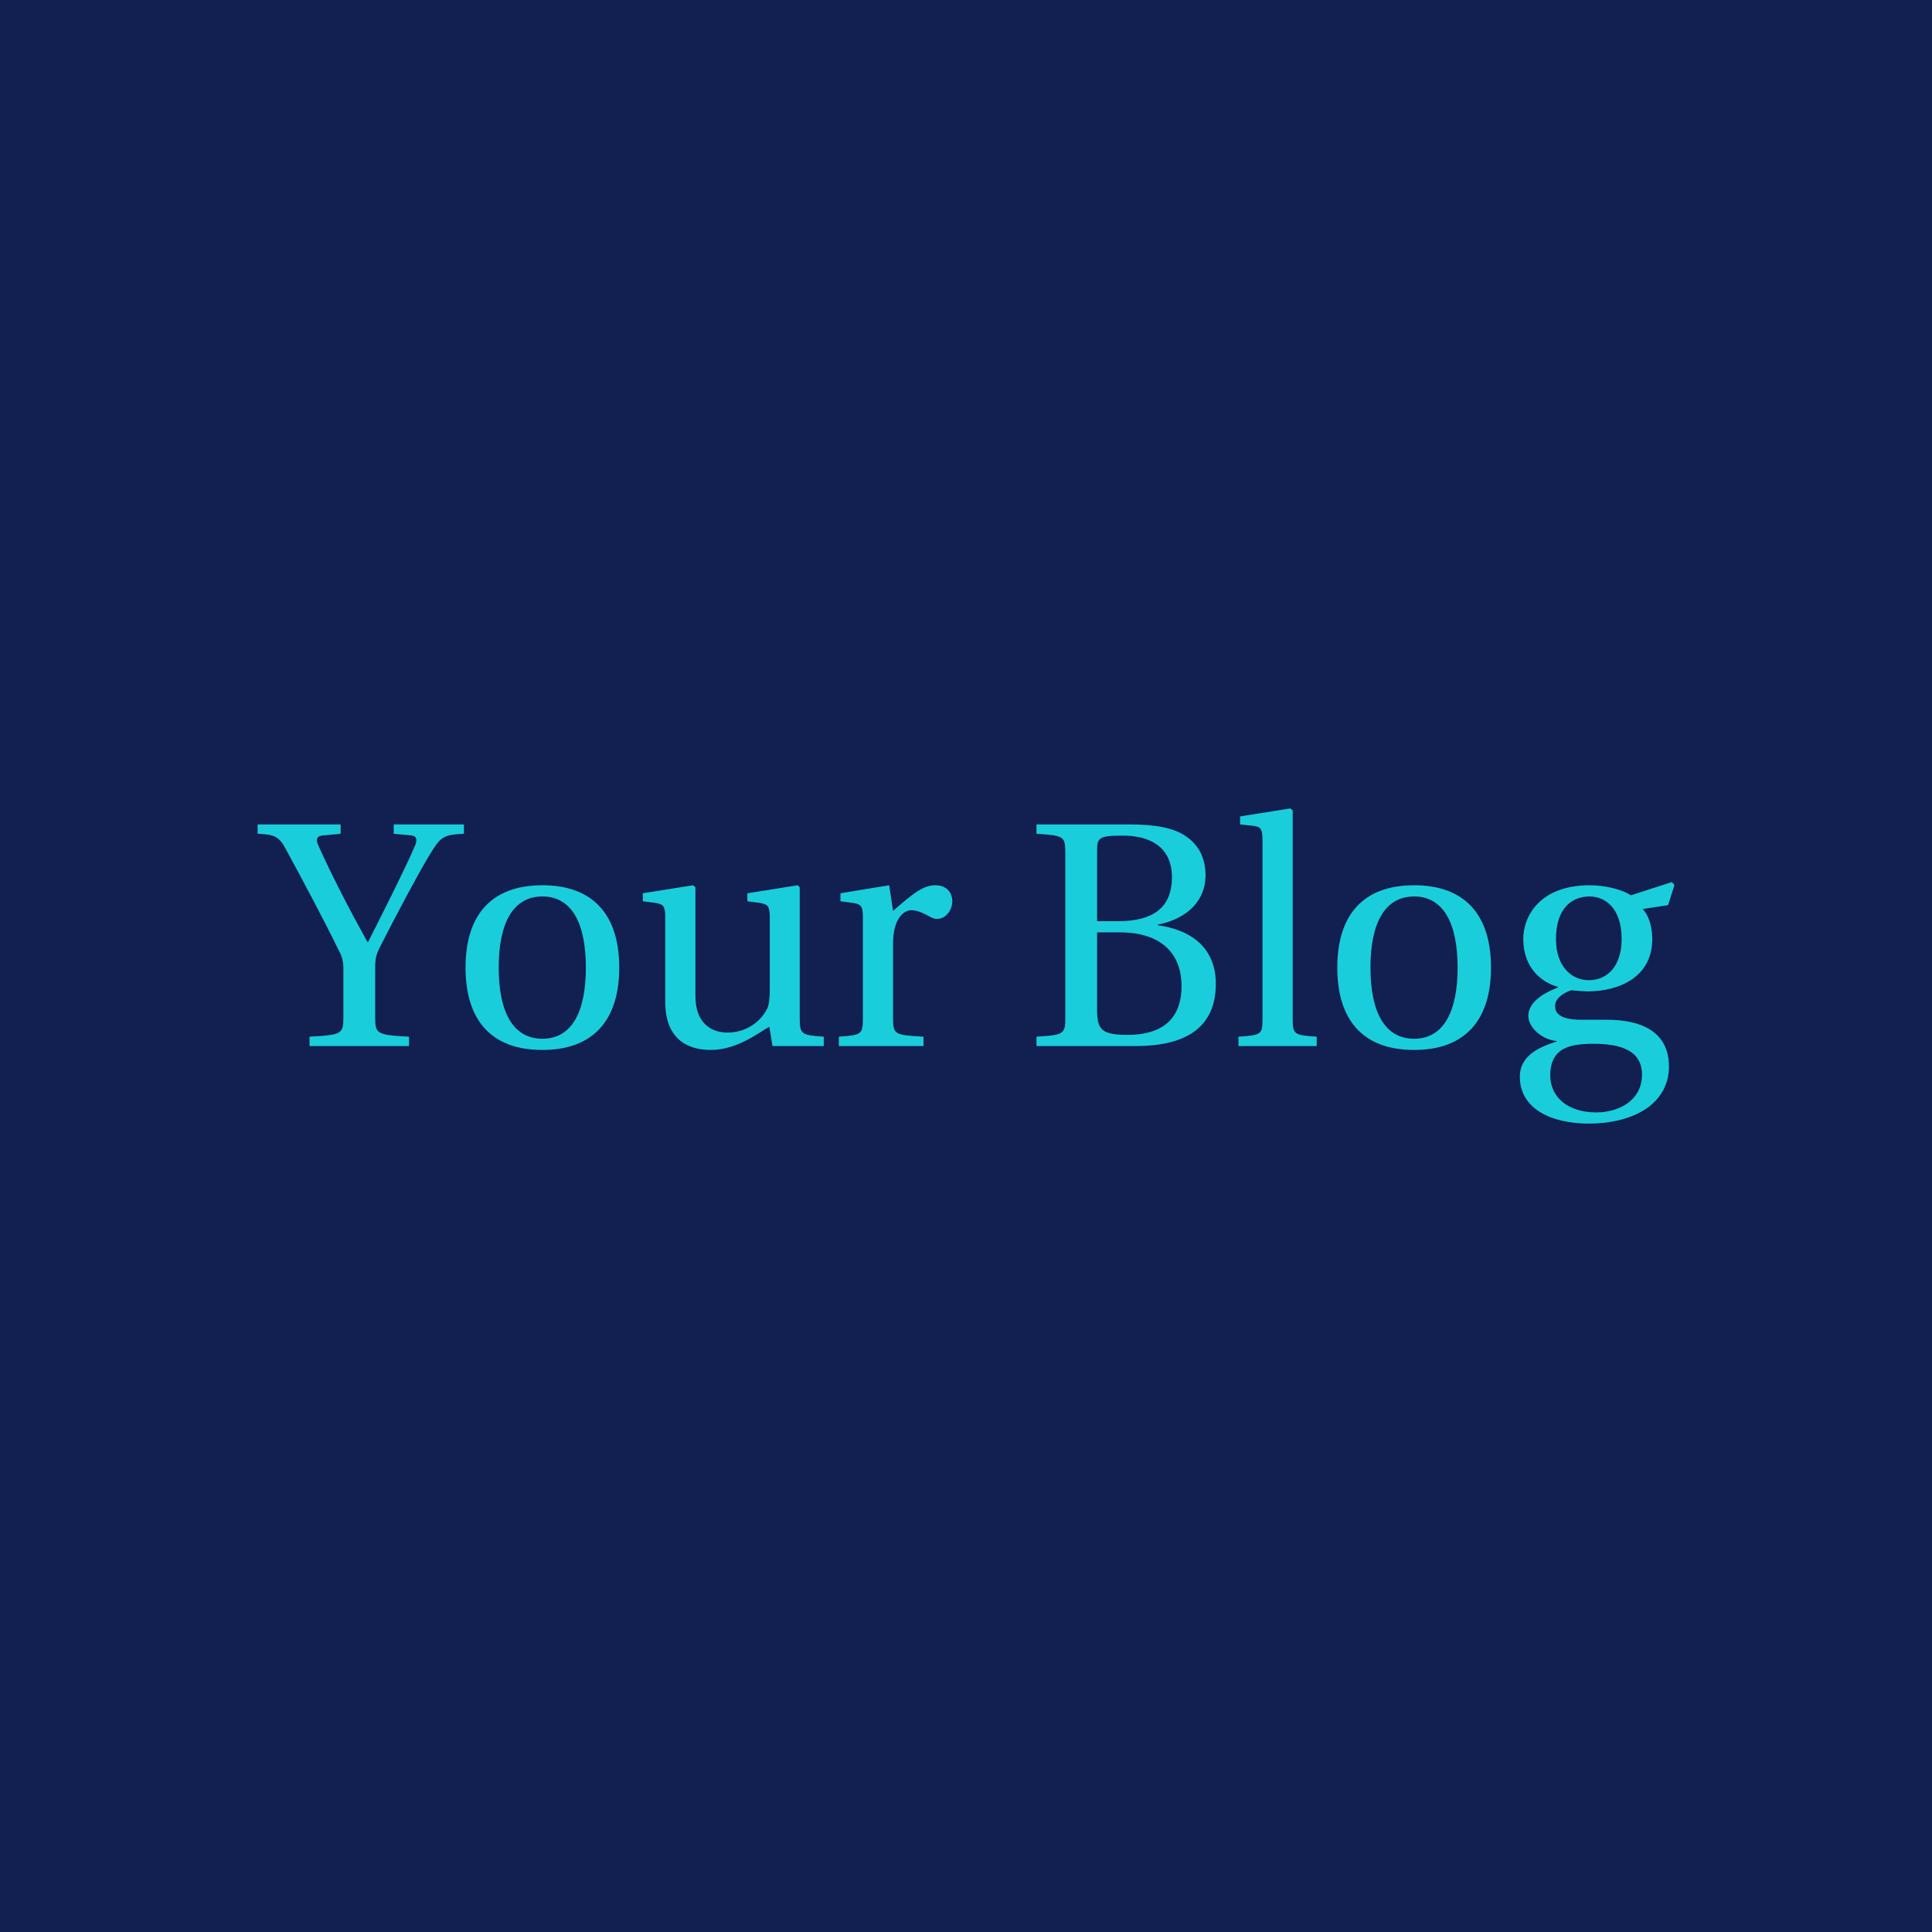 <svg data-v-fde0c5aa="" xmlns="http://www.w3.org/2000/svg" viewBox="0 0 300 300" class="font"><!----><defs data-v-fde0c5aa=""><!----></defs><rect data-v-fde0c5aa="" fill="#111F51" x="0" y="0" width="300px" height="300px" class="logo-background-square"></rect><defs data-v-fde0c5aa=""><!----></defs><g data-v-fde0c5aa="" id="80fa5284-dc80-4cfe-844f-8eb80f8e93b2" fill="#19CEDA" transform="matrix(3.552,0,0,3.552,40.604,125.137)"><path d="M-0.17 1.22C0.57 1.25 0.77 1.33 1.08 1.92C1.86 3.36 2.69 4.91 3.37 6.30C3.53 6.59 3.58 6.83 3.58 7.11L3.58 9.20C3.58 9.97 3.54 10.01 2.10 10.09L2.10 10.50L6.45 10.50L6.45 10.09C5.01 10.01 4.97 9.97 4.97 9.20L4.97 7.06C4.97 6.72 5.01 6.51 5.15 6.23C5.87 4.80 6.92 2.84 7.35 2.14C7.83 1.37 7.91 1.26 8.85 1.22L8.85 0.81L5.78 0.81L5.78 1.22L6.54 1.29C6.79 1.32 6.82 1.47 6.71 1.74C6.36 2.58 5.40 4.49 4.66 5.95L4.63 5.95C3.82 4.48 3.09 3.07 2.48 1.72C2.37 1.47 2.42 1.33 2.63 1.30L3.46 1.22L3.46 0.81L-0.17 0.81ZM8.92 7.07C8.92 9.34 10.02 10.67 12.28 10.67C14.53 10.67 15.64 9.34 15.64 7.07C15.64 4.80 14.53 3.47 12.28 3.47C10.02 3.47 8.92 4.80 8.92 7.07ZM10.37 7.07C10.37 5.14 10.99 3.96 12.28 3.96C13.57 3.96 14.18 5.14 14.18 7.07C14.18 9.00 13.57 10.18 12.28 10.18C10.99 10.18 10.37 9.00 10.37 7.07ZM16.67 4.17L17.21 4.24C17.57 4.30 17.65 4.37 17.65 4.87L17.65 8.57C17.65 10.18 18.61 10.67 19.64 10.67C20.83 10.67 21.80 9.86 22.20 9.66L22.34 10.50L24.58 10.50L24.58 10.09C23.62 10.02 23.53 10.00 23.53 9.28L23.53 3.56L23.44 3.47L21.24 3.82L21.24 4.17L21.77 4.24C22.13 4.30 22.22 4.37 22.22 4.87L22.22 8.02C22.22 8.41 22.18 8.72 22.11 8.86C21.78 9.51 21.11 9.91 20.38 9.91C19.57 9.91 18.97 9.41 18.97 8.32L18.97 3.56L18.87 3.47L16.67 3.82ZM25.24 10.50L28.94 10.50L28.94 10.09C27.69 10.02 27.61 10.00 27.61 9.28L27.61 6.01C27.61 4.93 28.08 4.56 28.41 4.56C28.63 4.56 28.87 4.65 29.27 4.87C29.37 4.93 29.48 4.94 29.55 4.94C29.89 4.94 30.20 4.59 30.20 4.16C30.20 3.85 30.00 3.47 29.46 3.47C28.95 3.47 28.53 3.78 27.61 4.59L27.44 3.47L25.31 3.82L25.31 4.17L25.84 4.24C26.21 4.30 26.29 4.37 26.29 4.87L26.29 9.28C26.29 10.00 26.22 10.02 25.24 10.09ZM33.88 10.50L38.22 10.50C40.35 10.50 41.72 9.73 41.72 7.78C41.72 6.13 40.54 5.40 39.19 5.22L39.19 5.19C40.50 4.93 41.27 4.12 41.27 3.04C41.27 2.27 40.96 1.69 40.40 1.32C39.86 0.95 39.05 0.81 37.93 0.81L33.88 0.81L33.88 1.22C35.11 1.30 35.14 1.33 35.14 2.11L35.14 9.20C35.14 9.98 35.11 10.01 33.88 10.09ZM36.53 8.93L36.53 5.53L37.53 5.53C39.27 5.53 40.22 6.40 40.22 7.88C40.22 9.56 39.07 10.01 37.87 10.01C36.75 10.01 36.53 9.80 36.53 8.93ZM36.53 5.04L36.53 2.00C36.53 1.40 36.57 1.30 37.66 1.30C38.68 1.30 39.80 1.68 39.80 3.12C39.80 4.49 38.92 5.04 37.46 5.04ZM42.71 10.50L46.13 10.50L46.13 10.09C45.14 10.02 45.08 10.00 45.08 9.28L45.08 0.20L44.98 0.11L42.78 0.46L42.78 0.81L43.32 0.87C43.68 0.91 43.76 0.98 43.76 1.51L43.76 9.28C43.76 10.00 43.72 10.02 42.71 10.09ZM47.03 7.07C47.03 9.34 48.13 10.67 50.39 10.67C52.64 10.67 53.75 9.34 53.75 7.07C53.75 4.80 52.64 3.47 50.39 3.47C48.13 3.47 47.03 4.80 47.03 7.07ZM48.48 7.07C48.48 5.14 49.10 3.96 50.39 3.96C51.67 3.96 52.29 5.14 52.29 7.07C52.29 9.00 51.67 10.18 50.39 10.18C49.10 10.18 48.48 9.00 48.48 7.07ZM55.01 11.84C55.01 13.26 56.41 13.89 58.03 13.89C58.87 13.89 59.75 13.72 60.42 13.31C61.07 12.92 61.53 12.26 61.53 11.40C61.53 9.88 60.33 9.35 58.83 9.35L57.71 9.35C56.70 9.35 56.55 9.02 56.55 8.75C56.55 8.34 57.08 8.12 57.26 8.06C57.53 8.09 57.82 8.11 57.97 8.11C59.30 8.11 60.80 7.52 60.80 5.82C60.80 5.24 60.62 4.75 60.38 4.51L61.49 4.34L61.77 3.46L61.66 3.33L59.86 3.91C59.47 3.64 58.70 3.47 58.06 3.47C55.92 3.47 55.16 4.79 55.16 5.82C55.16 7.14 56.03 7.74 56.67 7.91L56.67 7.94C55.92 8.23 55.38 8.64 55.38 9.18C55.38 9.67 55.94 10.21 56.62 10.28L56.62 10.30C56.01 10.50 55.01 10.84 55.01 11.84ZM56.34 11.77C56.34 11.30 56.48 10.95 56.77 10.72C57.08 10.49 57.54 10.40 58.21 10.40C59.44 10.40 60.35 10.70 60.35 11.75C60.35 12.87 59.35 13.40 58.35 13.40C57.16 13.40 56.34 12.78 56.34 11.77ZM56.59 5.82C56.59 4.44 57.32 3.96 58.06 3.96C58.74 3.96 59.46 4.47 59.46 5.82C59.46 7 58.84 7.62 58.03 7.62C57.25 7.62 56.59 7 56.59 5.82Z"></path></g><!----><!----></svg>